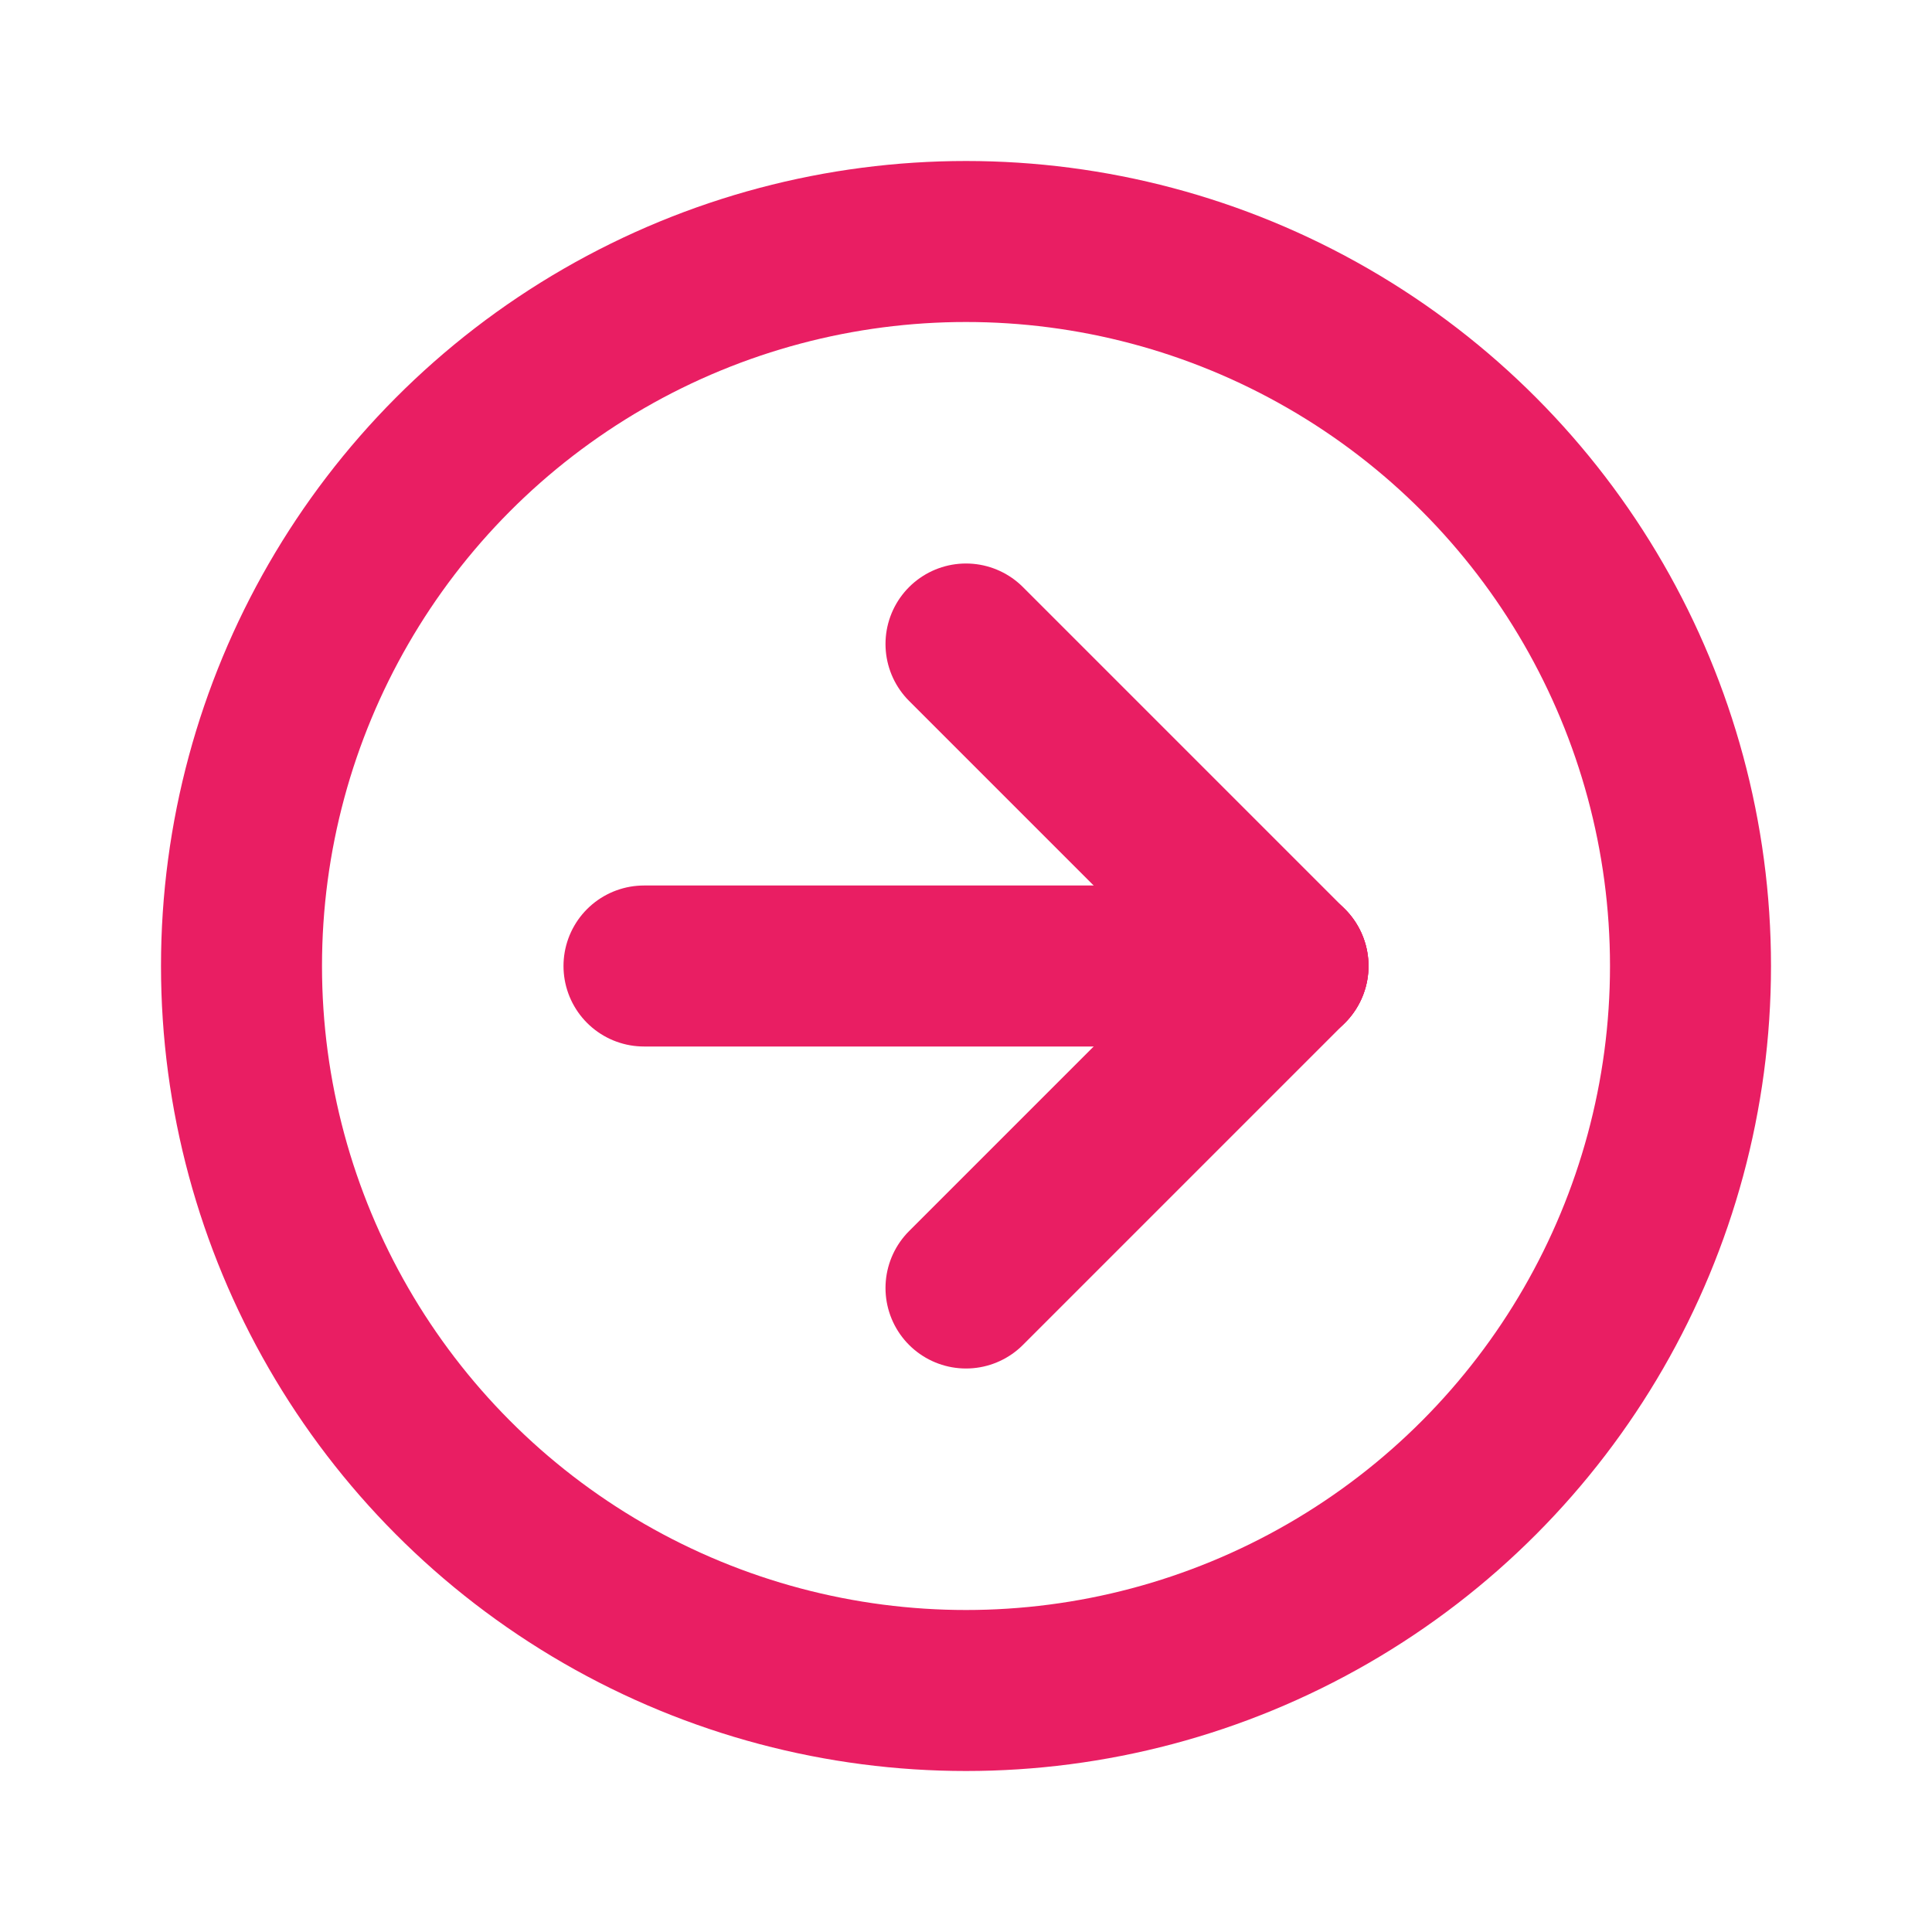 <svg xmlns="http://www.w3.org/2000/svg" class="icon icon-tabler icon-tabler-arrow-right-circle" width="60" height="60" viewBox="0 0 24 24" stroke-width="2" stroke="#E91E63" fill="none" stroke-linecap="round" stroke-linejoin="round">
  <path stroke="none" d="M0 0h24v24H0z"/>
  <circle cx="12" cy="12" r="9" />
  <line x1="16" y1="12" x2="8" y2="12" />
  <line x1="16" y1="12" x2="12" y2="16" />
  <line x1="16" y1="12" x2="12" y2="8" />
</svg>